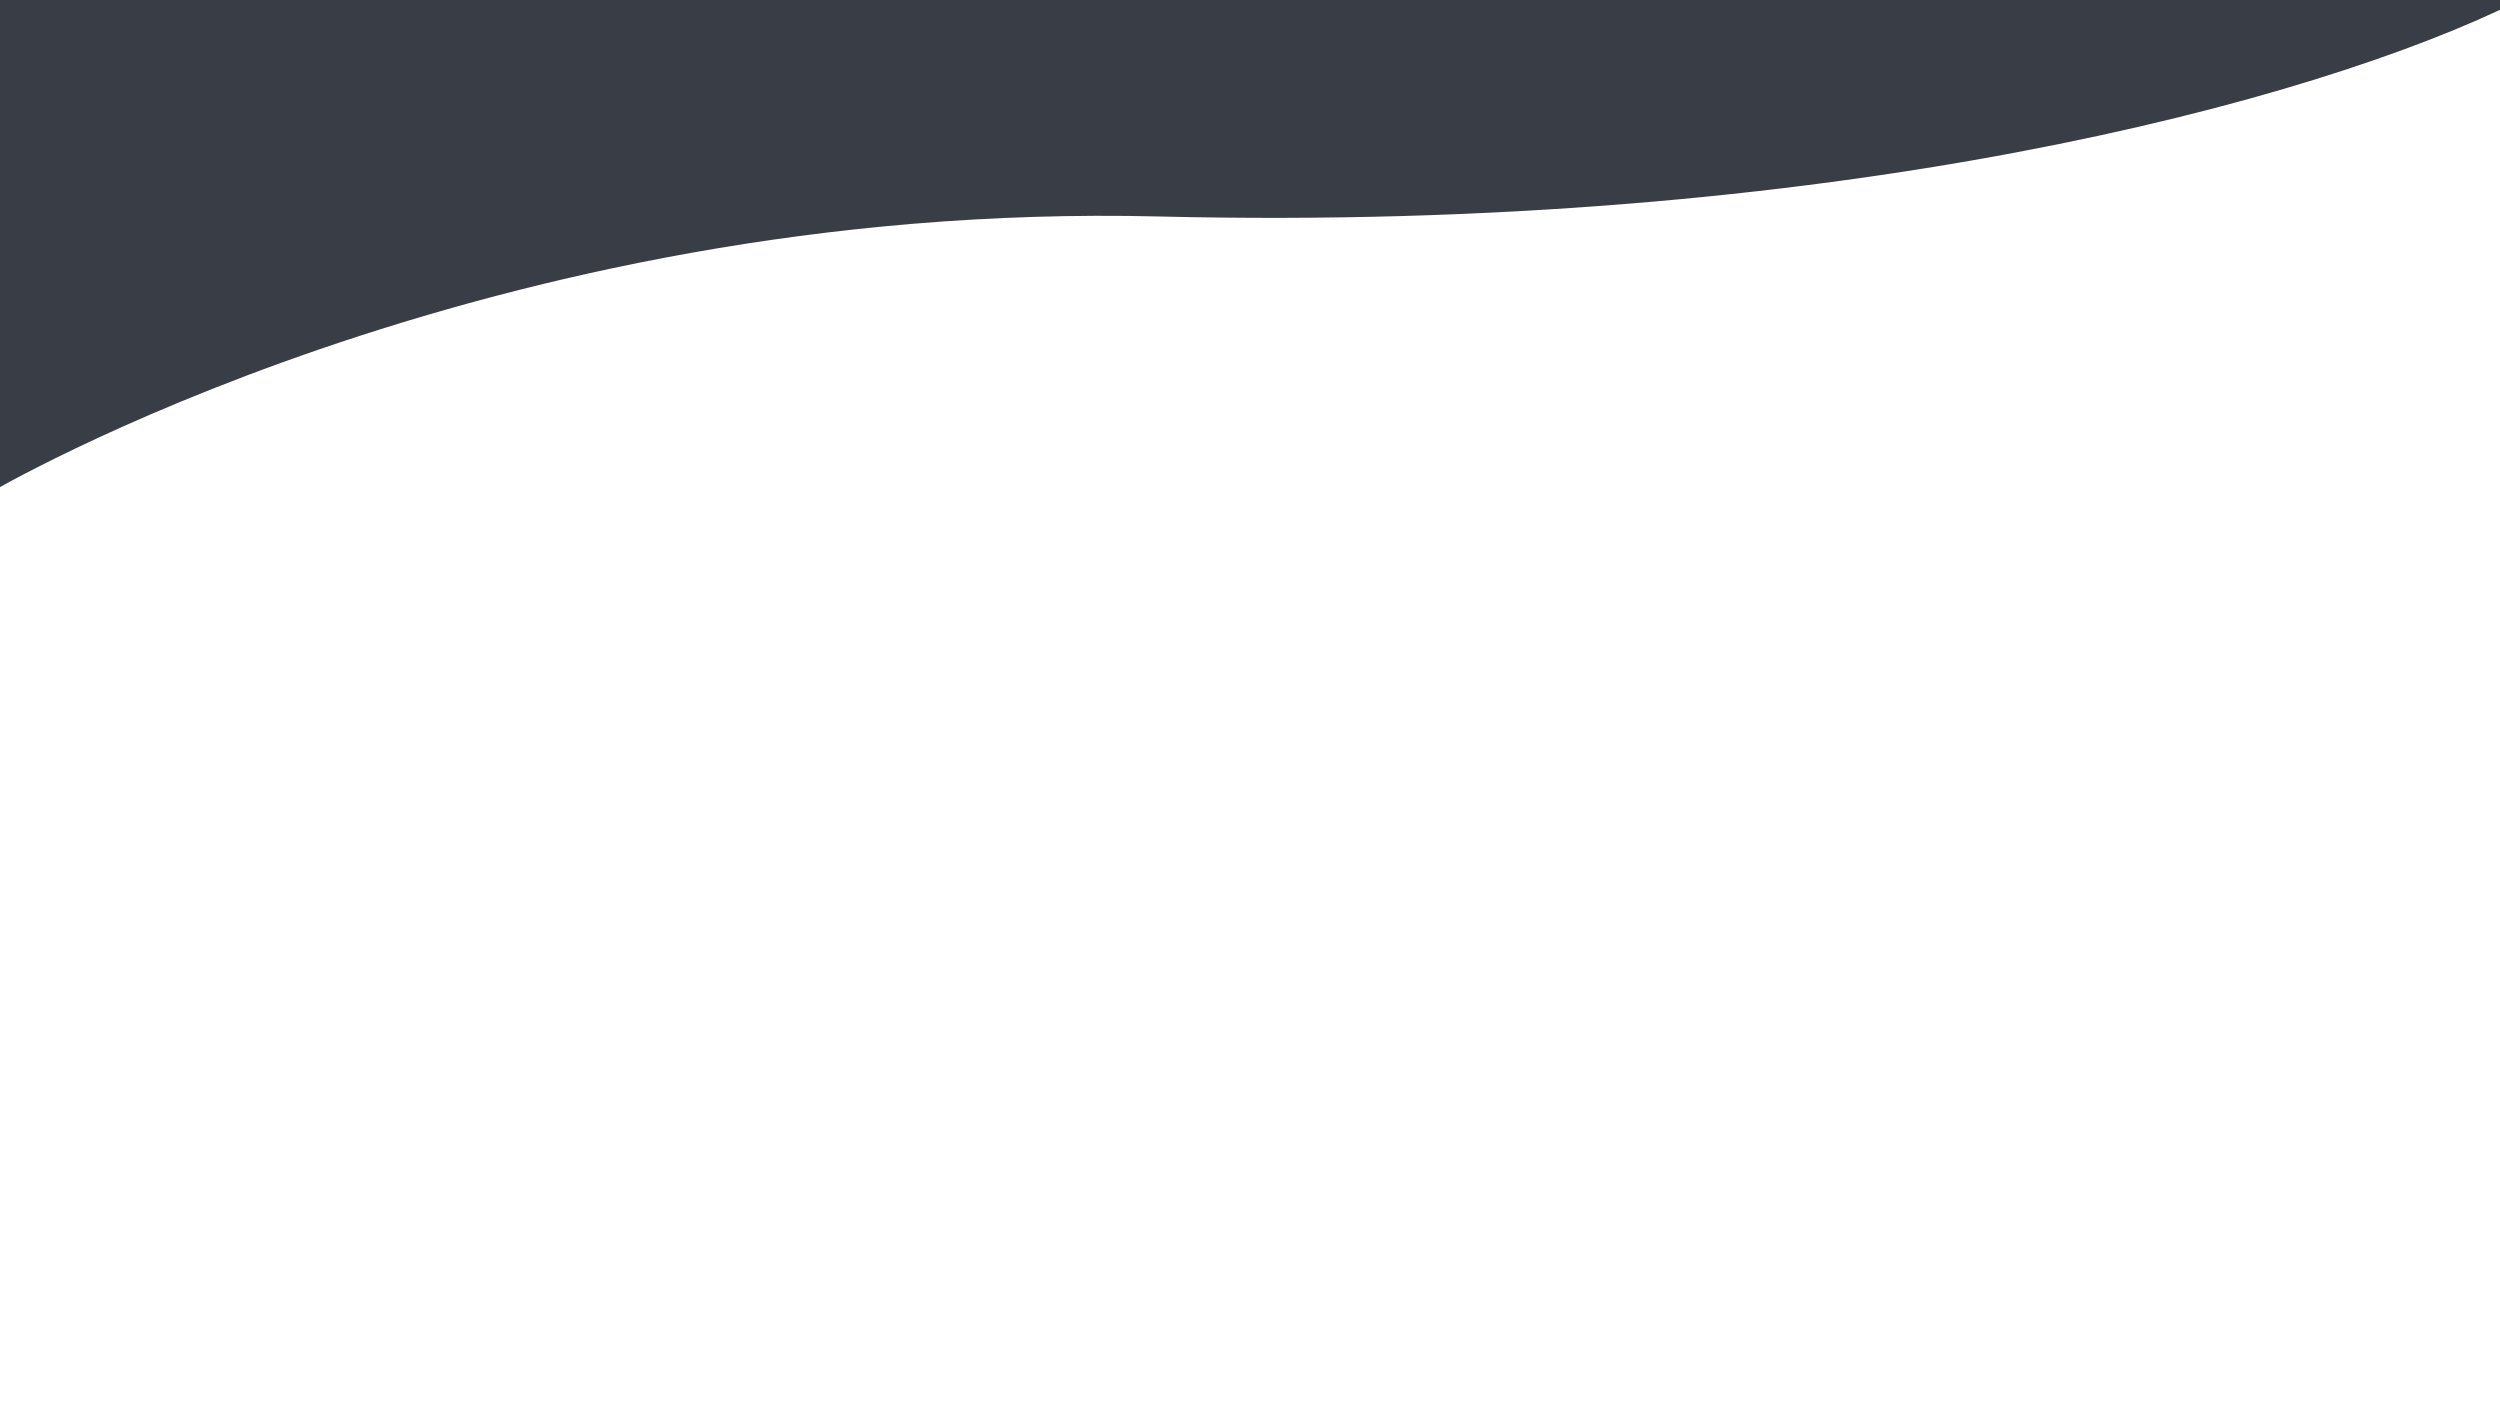 <?xml version="1.0" encoding="utf-8"?>
<!-- Generator: Adobe Illustrator 24.0.1, SVG Export Plug-In . SVG Version: 6.00 Build 0)  -->
<svg version="1.1" id="Calque_1" xmlns="http://www.w3.org/2000/svg" xmlns:xlink="http://www.w3.org/1999/xlink" x="0px" y="0px"
	 viewBox="0 0 1366 768" style="enable-background:new 0 0 1366 768;" xml:space="preserve">
<style type="text/css">
	.st0{fill:#393E46;stroke:#393E46;stroke-miterlimit:10;}
</style>
<path class="st0" d="M-7,269.5c0,0,271.34-160.7,639.87-151.72S1265.64,54.9,1376,0H-7V269.5z"/>
</svg>
